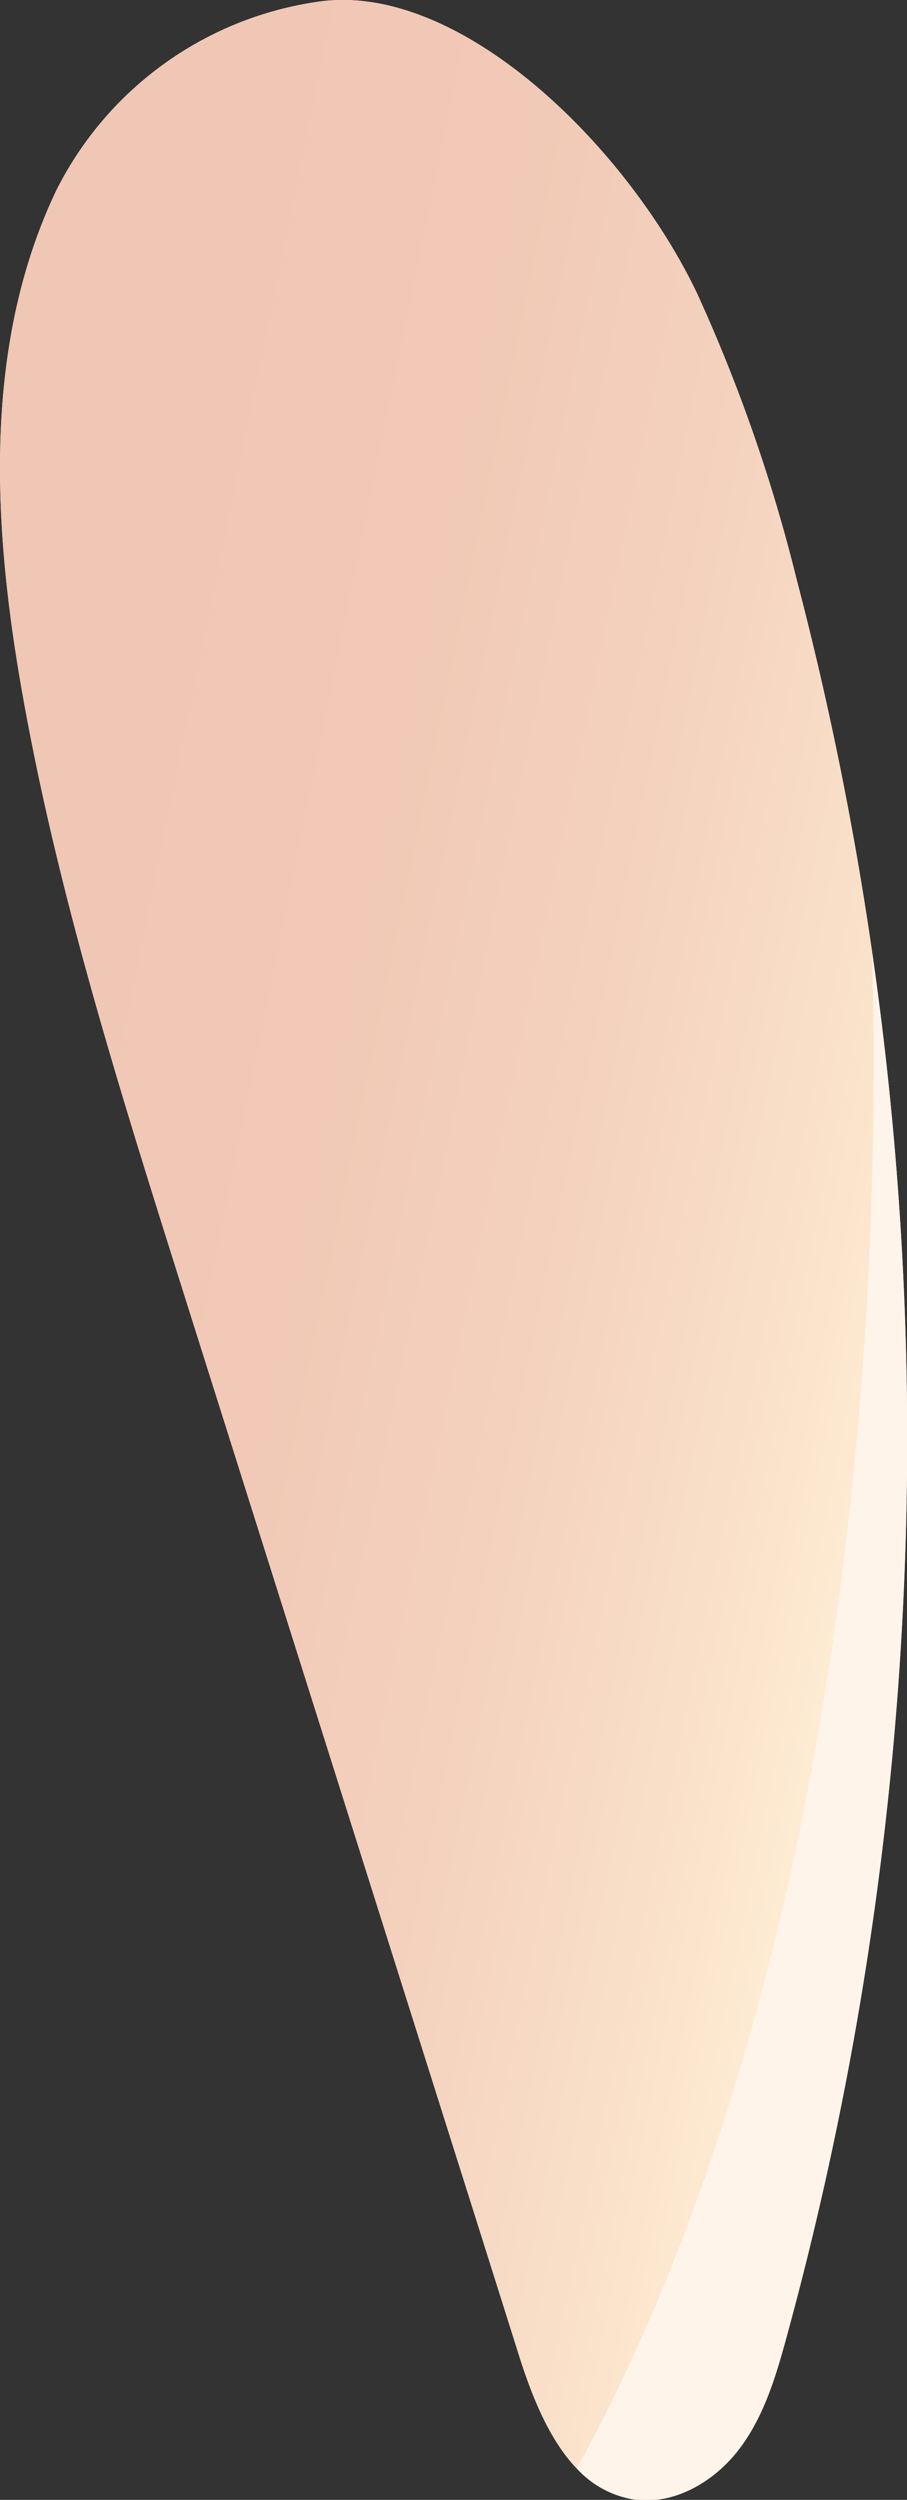 <svg xmlns="http://www.w3.org/2000/svg" xmlns:xlink="http://www.w3.org/1999/xlink" width="64.3" height="177.15" viewBox="0 0 64.3 177.15"><rect x="0" y="0" width="64.3" height="177.15" fill="#333333" stroke="none"/><defs><style>.cls-1{fill:#fff4e9;}.cls-2{fill:url(#名称未設定グラデーション_457);}</style><linearGradient id="名称未設定グラデーション_457" x1="66.63" y1="94.25" x2="-7.02" y2="79.23" gradientUnits="userSpaceOnUse"><stop offset="0" stop-color="#ffefd6"/><stop offset="0.14" stop-color="#fae1ca"/><stop offset="0.36" stop-color="#f4d2be"/><stop offset="0.62" stop-color="#f1c9b6"/><stop offset="1" stop-color="#f0c6b4"/></linearGradient></defs><g id="レイヤー_2" data-name="レイヤー 2"><g id="Layer_2" data-name="Layer 2"><path class="cls-1" d="M61.82,67.41a239.52,239.52,0,0,0-5.33-26.29,115.06,115.06,0,0,0-7.06-20.3c-5-10.51-17-22.31-27.06-20.67A24.67,24.67,0,0,0,4,13.48C-1.23,24.42-.53,37.23,1.59,49.16c2.53,14.27,6.91,28.14,11.28,42q9.86,31.23,19.73,62.47,2.11,6.67,4.22,13.37c.89,2.79,2.11,5.89,4.07,7.93a7,7,0,0,0,4,2.19c2.88.44,5.75-1.25,7.51-3.56s2.61-5.17,3.38-8A241.09,241.09,0,0,0,61.82,67.41Z"/><path class="cls-1" d="M61.82,67.41c1,37.76-5,78.54-20.93,107.48a7,7,0,0,0,4,2.19c2.88.44,5.75-1.25,7.51-3.56s2.61-5.17,3.38-8A241.09,241.09,0,0,0,61.82,67.41Z"/><path class="cls-2" d="M61.82,67.41a239.52,239.52,0,0,0-5.33-26.29,115.06,115.06,0,0,0-7.06-20.3c-5-10.51-17-22.31-27.06-20.67A24.67,24.67,0,0,0,4,13.48C-1.23,24.42-.53,37.23,1.59,49.16c2.53,14.27,6.91,28.14,11.28,42q9.86,31.23,19.73,62.47,2.11,6.67,4.22,13.37c.89,2.79,2.11,5.89,4.07,7.93C56.79,146,62.84,105.17,61.82,67.41Z"/></g></g></svg>